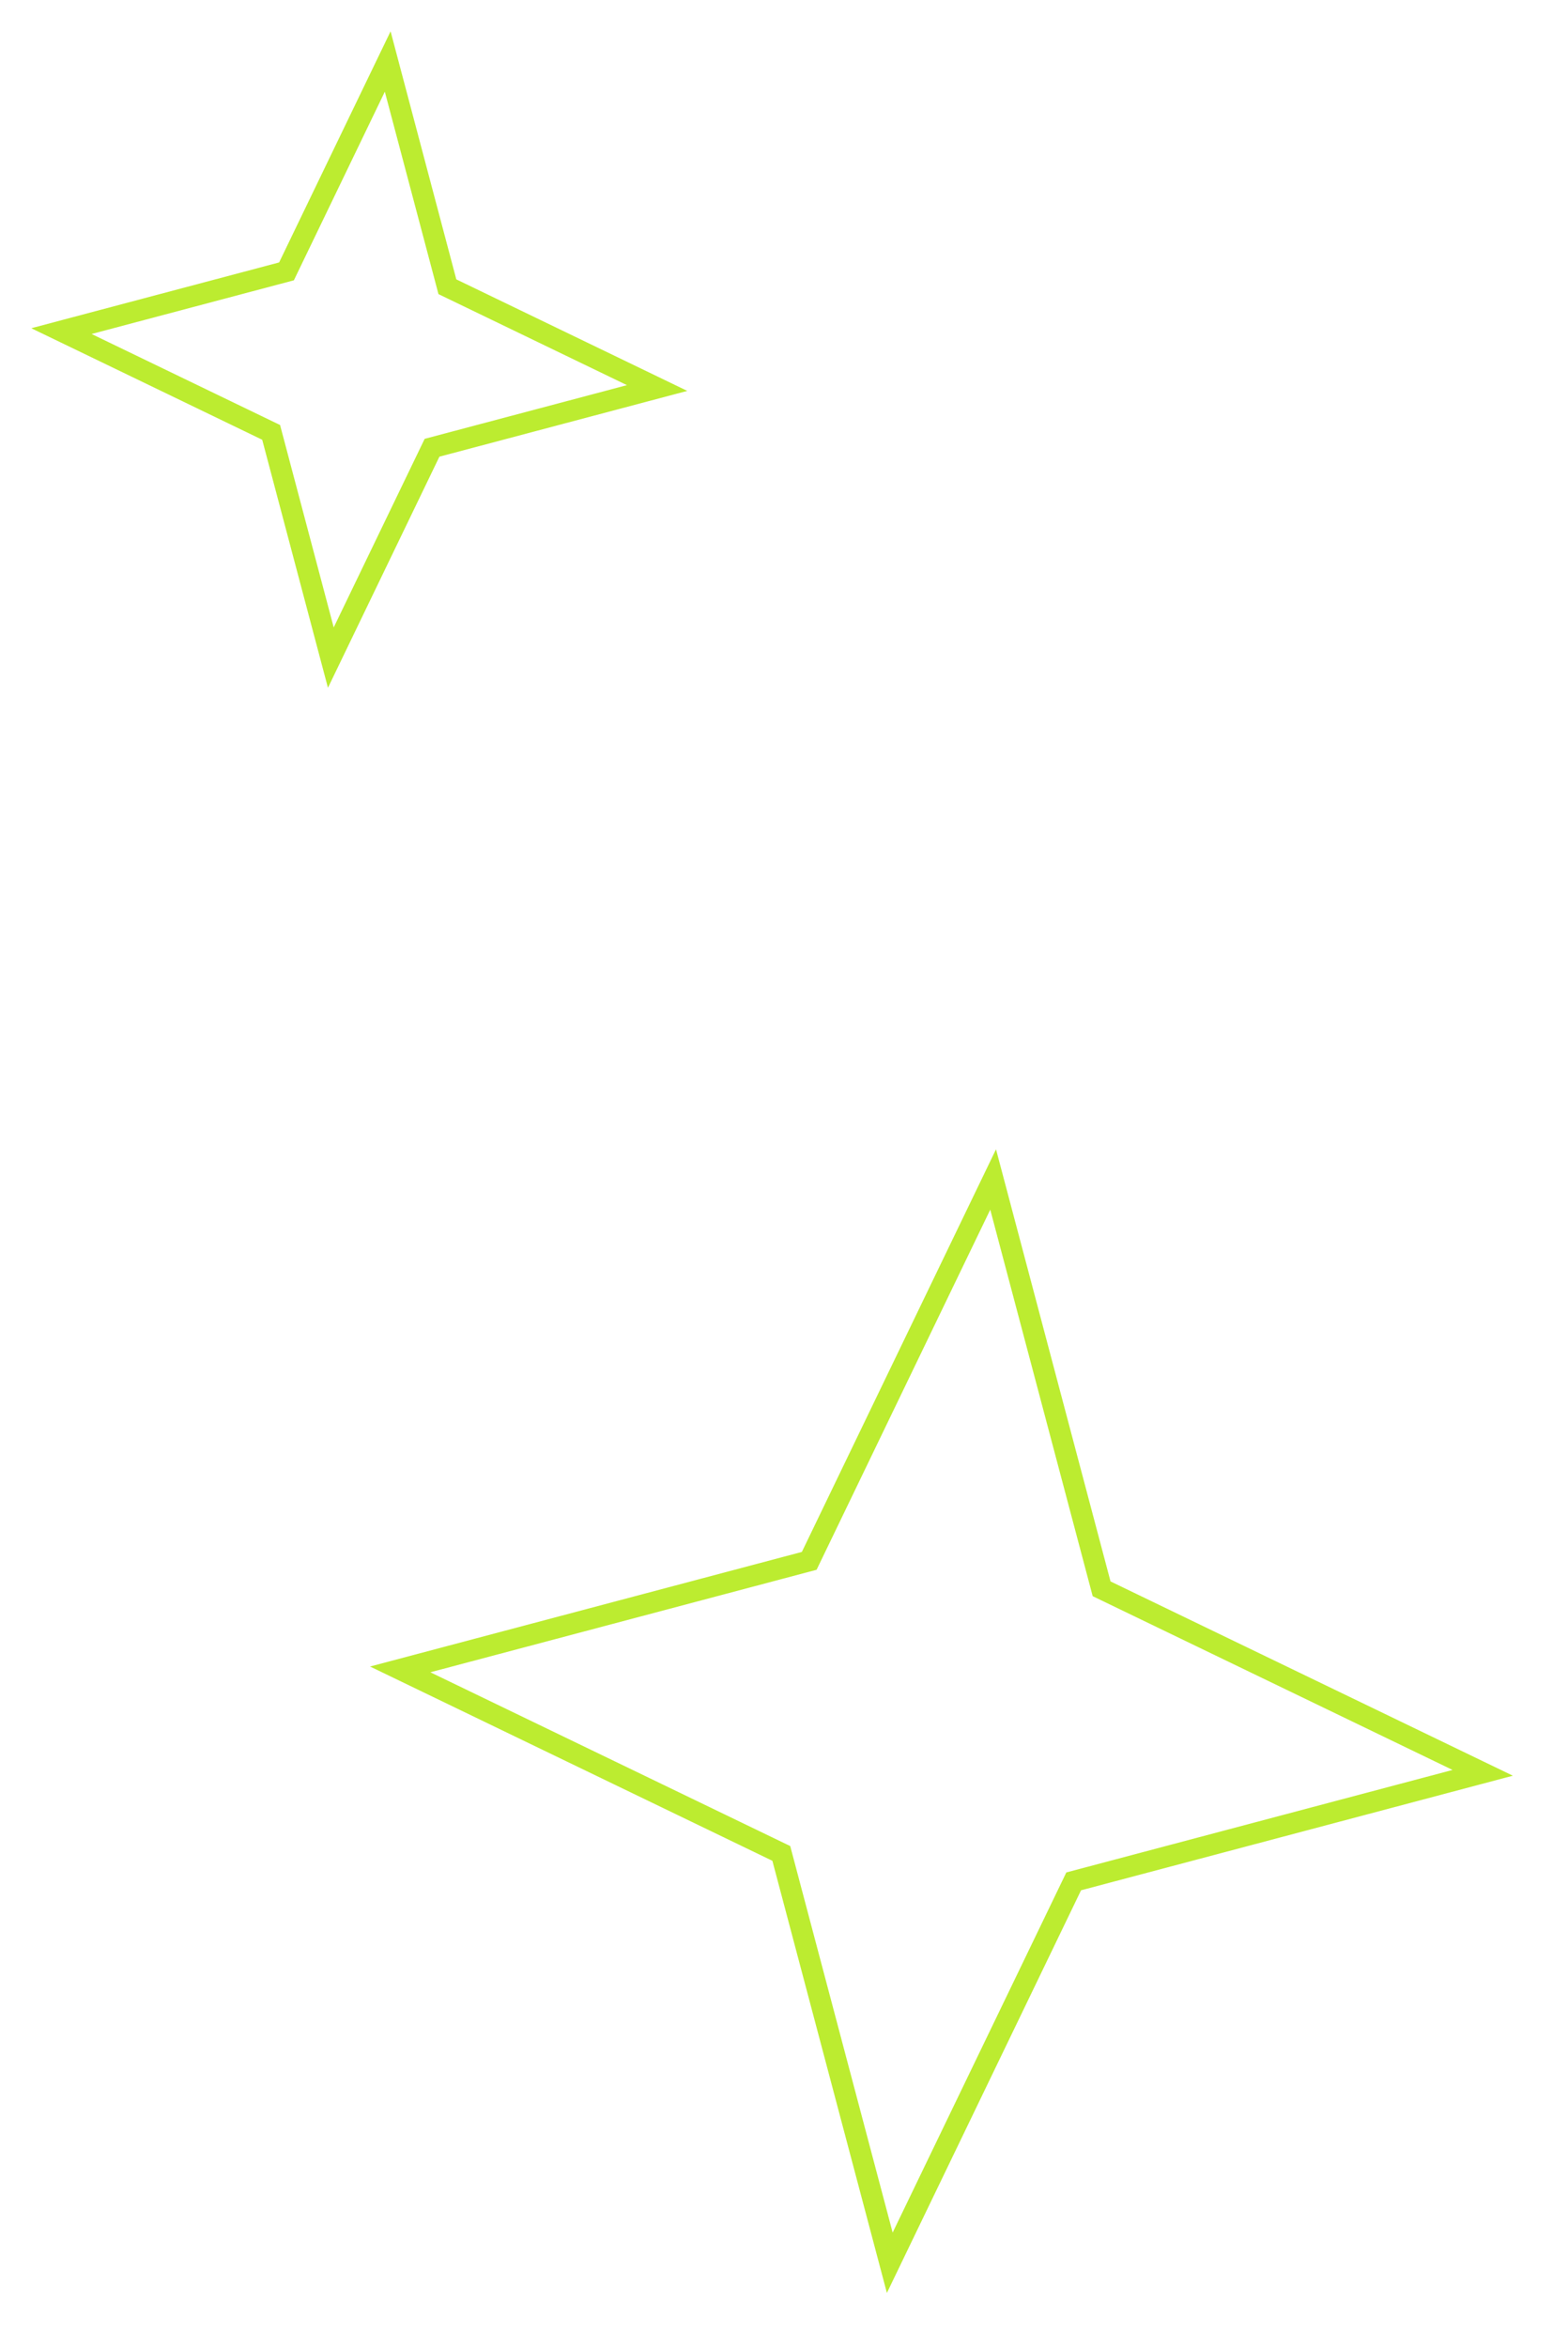 <svg viewBox="0 0 74.535 111.535" xmlns="http://www.w3.org/2000/svg"
    xmlns:xlink="http://www.w3.org/1999/xlink" width="74.535" height="111.535" fill="none"
    customFrame="#000000">
    <path id="Star 11"
        d="M19.902 11.437L16.203 1.441L15.67 0L15.136 1.441L11.437 11.437L1.441 15.136L1.77636e-15 15.67L1.441 16.203L11.437 19.902L15.136 29.898L15.67 31.339L16.203 29.898L19.902 19.902L29.898 16.203L31.339 15.67L29.898 15.136L19.902 11.437ZM28.458 15.67L19.555 12.375L19.124 12.216L15.67 2.882L12.216 12.216L2.882 15.67L12.216 19.124L15.67 28.458L19.124 19.124L28.458 15.67Z"
        fill="rgb(188,236,48)" fill-rule="evenodd"
        transform="matrix(0.995,0.095,-0.095,0.995,2.975,0)" />
    <path id="Star 12"
        d="M34.672 19.926L27.832 1.441L27.299 0L26.766 1.441L19.926 19.926L1.441 26.766L3.55271e-15 27.299L1.441 27.832L19.926 34.672L26.766 53.157L27.299 54.598L27.832 53.157L34.672 34.672L53.157 27.832L54.598 27.299L53.157 26.766L34.672 19.926ZM51.717 27.299L34.325 20.864L33.894 20.704L27.299 2.882L20.704 20.704L2.882 27.299L20.704 33.894L27.299 51.717L33.894 33.894L51.717 27.299Z"
        fill="rgb(188,236,48)" fill-rule="evenodd"
        transform="matrix(0.995,0.095,-0.095,0.995,20.183,52)" />
</svg>
